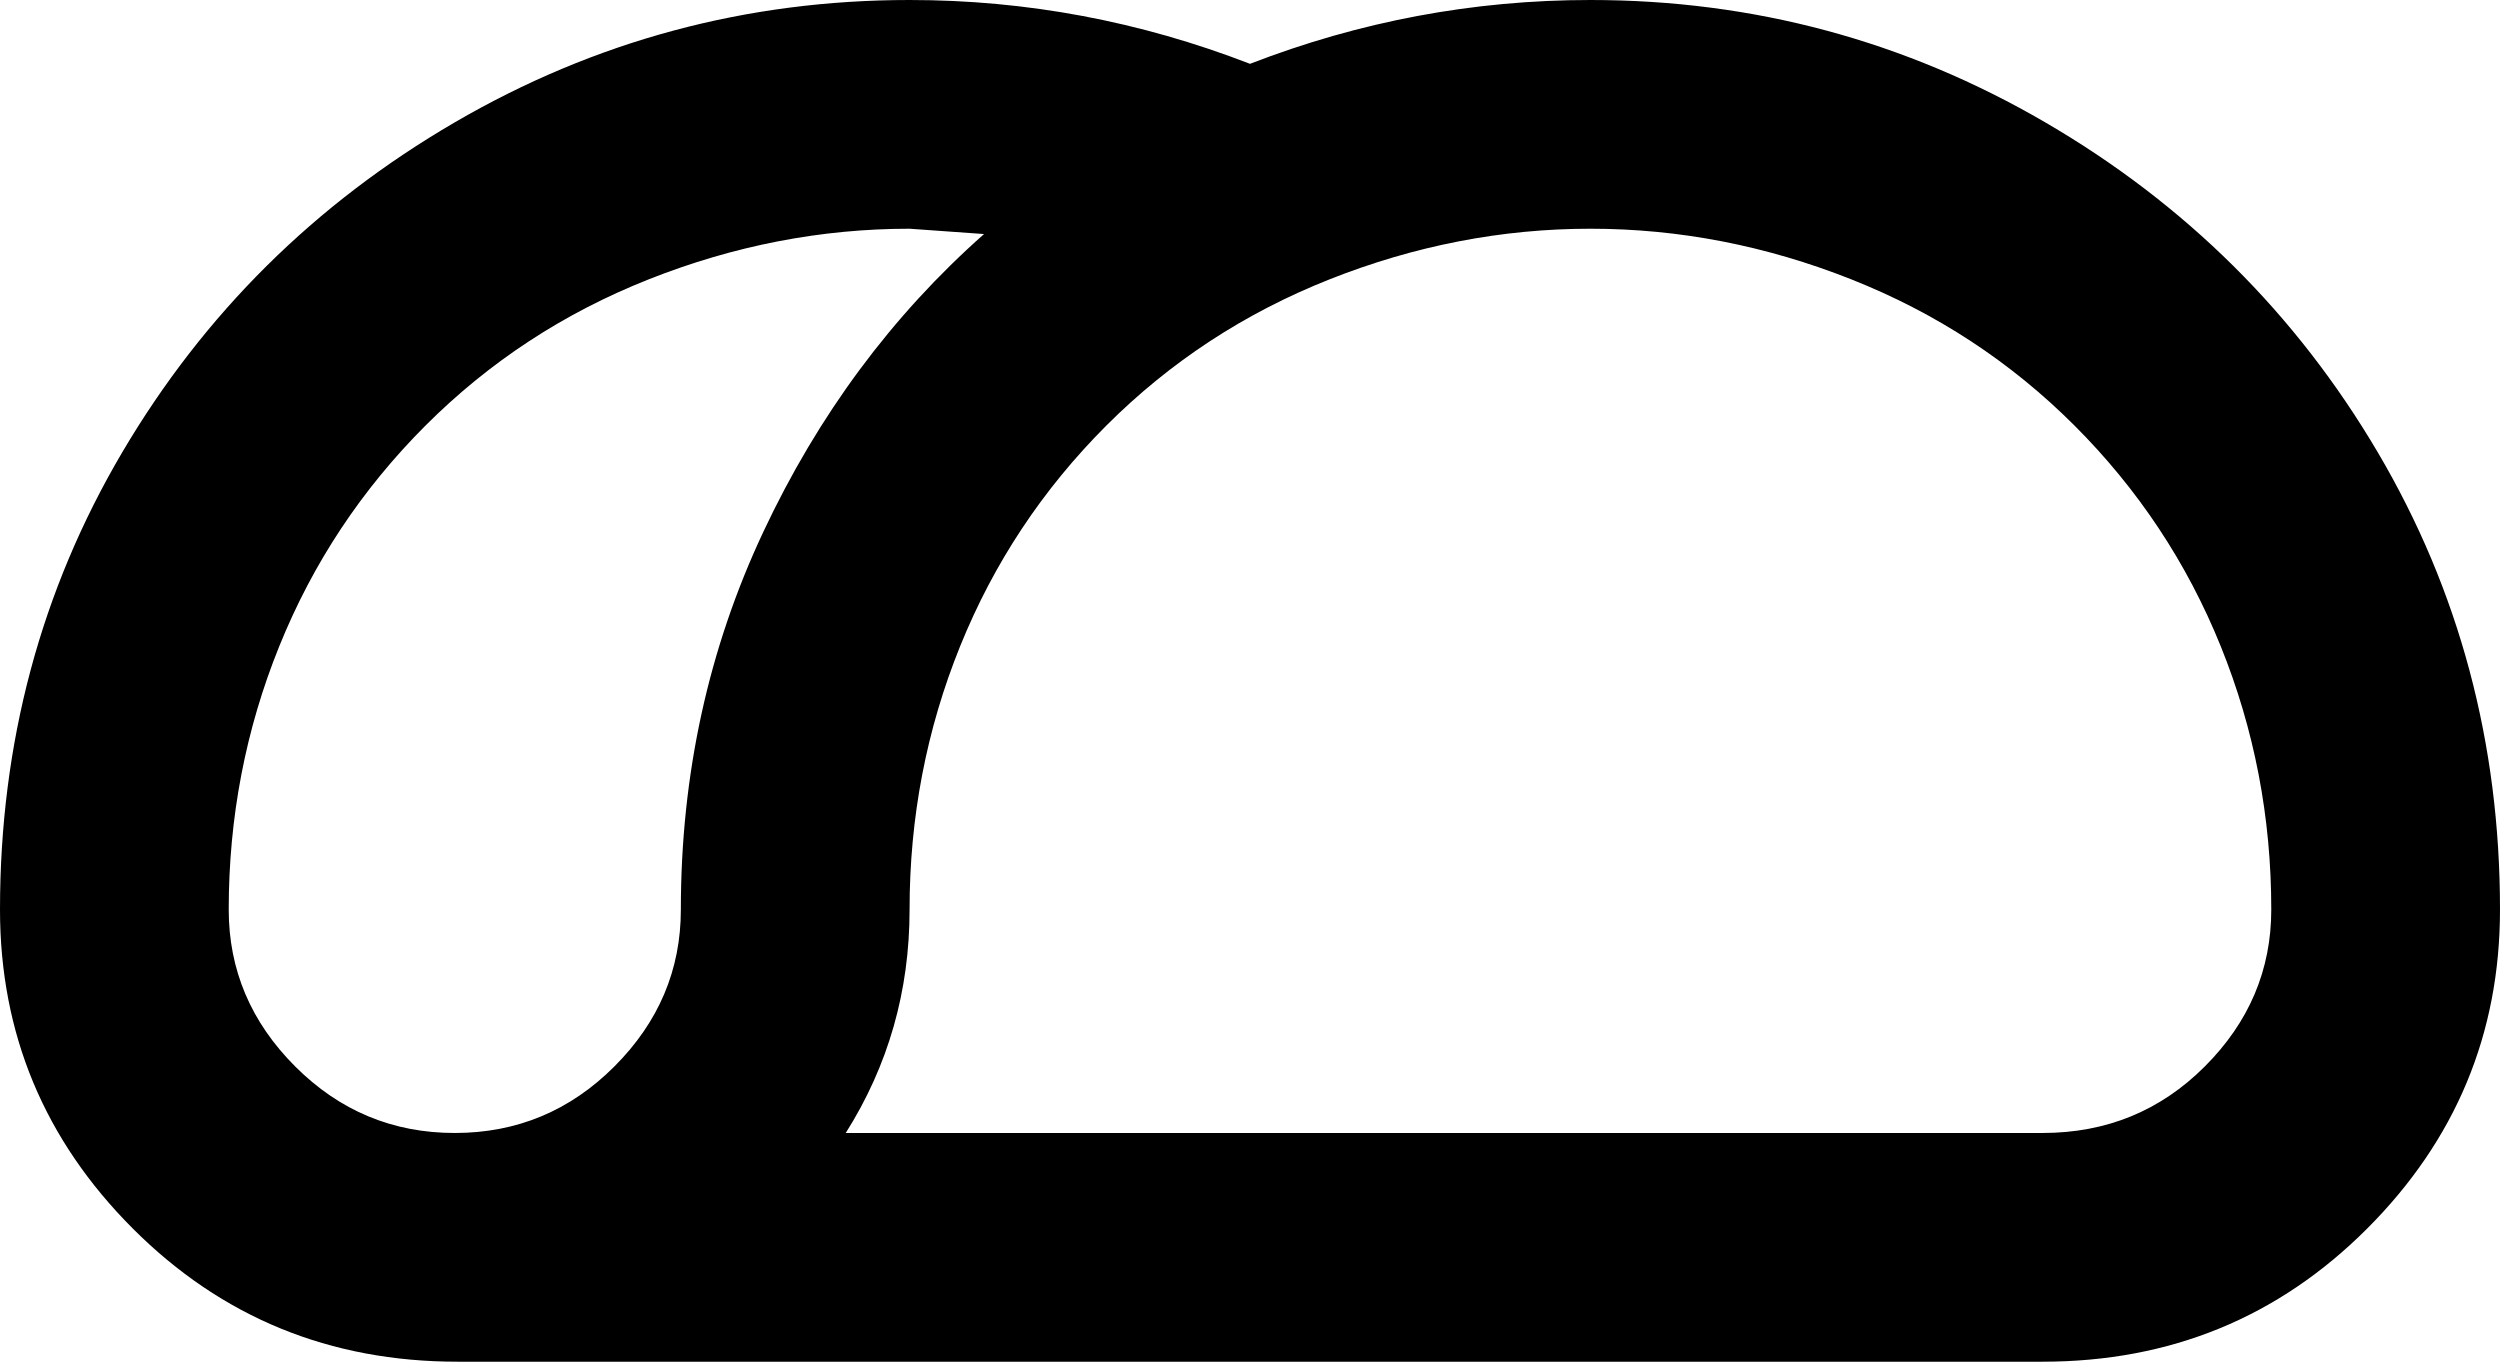 <svg xmlns="http://www.w3.org/2000/svg" viewBox="21 64 470 256">
      <g transform="scale(1 -1) translate(0 -384)">
        <path d="M405 64H107Q71 64 46.0 89.0Q21 114 21 149Q21 196 44.0 235.0Q67 274 106.5 297.0Q146 320 192 320Q225 320 256 308Q287 320 320 320Q366 320 405.5 297.0Q445 274 468.0 235.0Q491 196 491 149Q491 114 466.0 89.0Q441 64 405 64ZM64 149Q64 132 76.5 119.5Q89 107 106.5 107.0Q124 107 136.5 119.5Q149 132 149 149Q149 187 164.5 220.0Q180 253 206 276L192 277Q167 277 143.0 267.5Q119 258 101.0 240.0Q83 222 73.5 198.5Q64 175 64 149ZM405 107Q423 107 435.5 119.5Q448 132 448 149Q448 175 438.5 198.5Q429 222 411.0 240.0Q393 258 369.0 267.5Q345 277 320.0 277.0Q295 277 271.0 267.5Q247 258 229.0 240.0Q211 222 201.5 198.5Q192 175 192 149Q192 126 180 107Z" />
      </g>
    </svg>